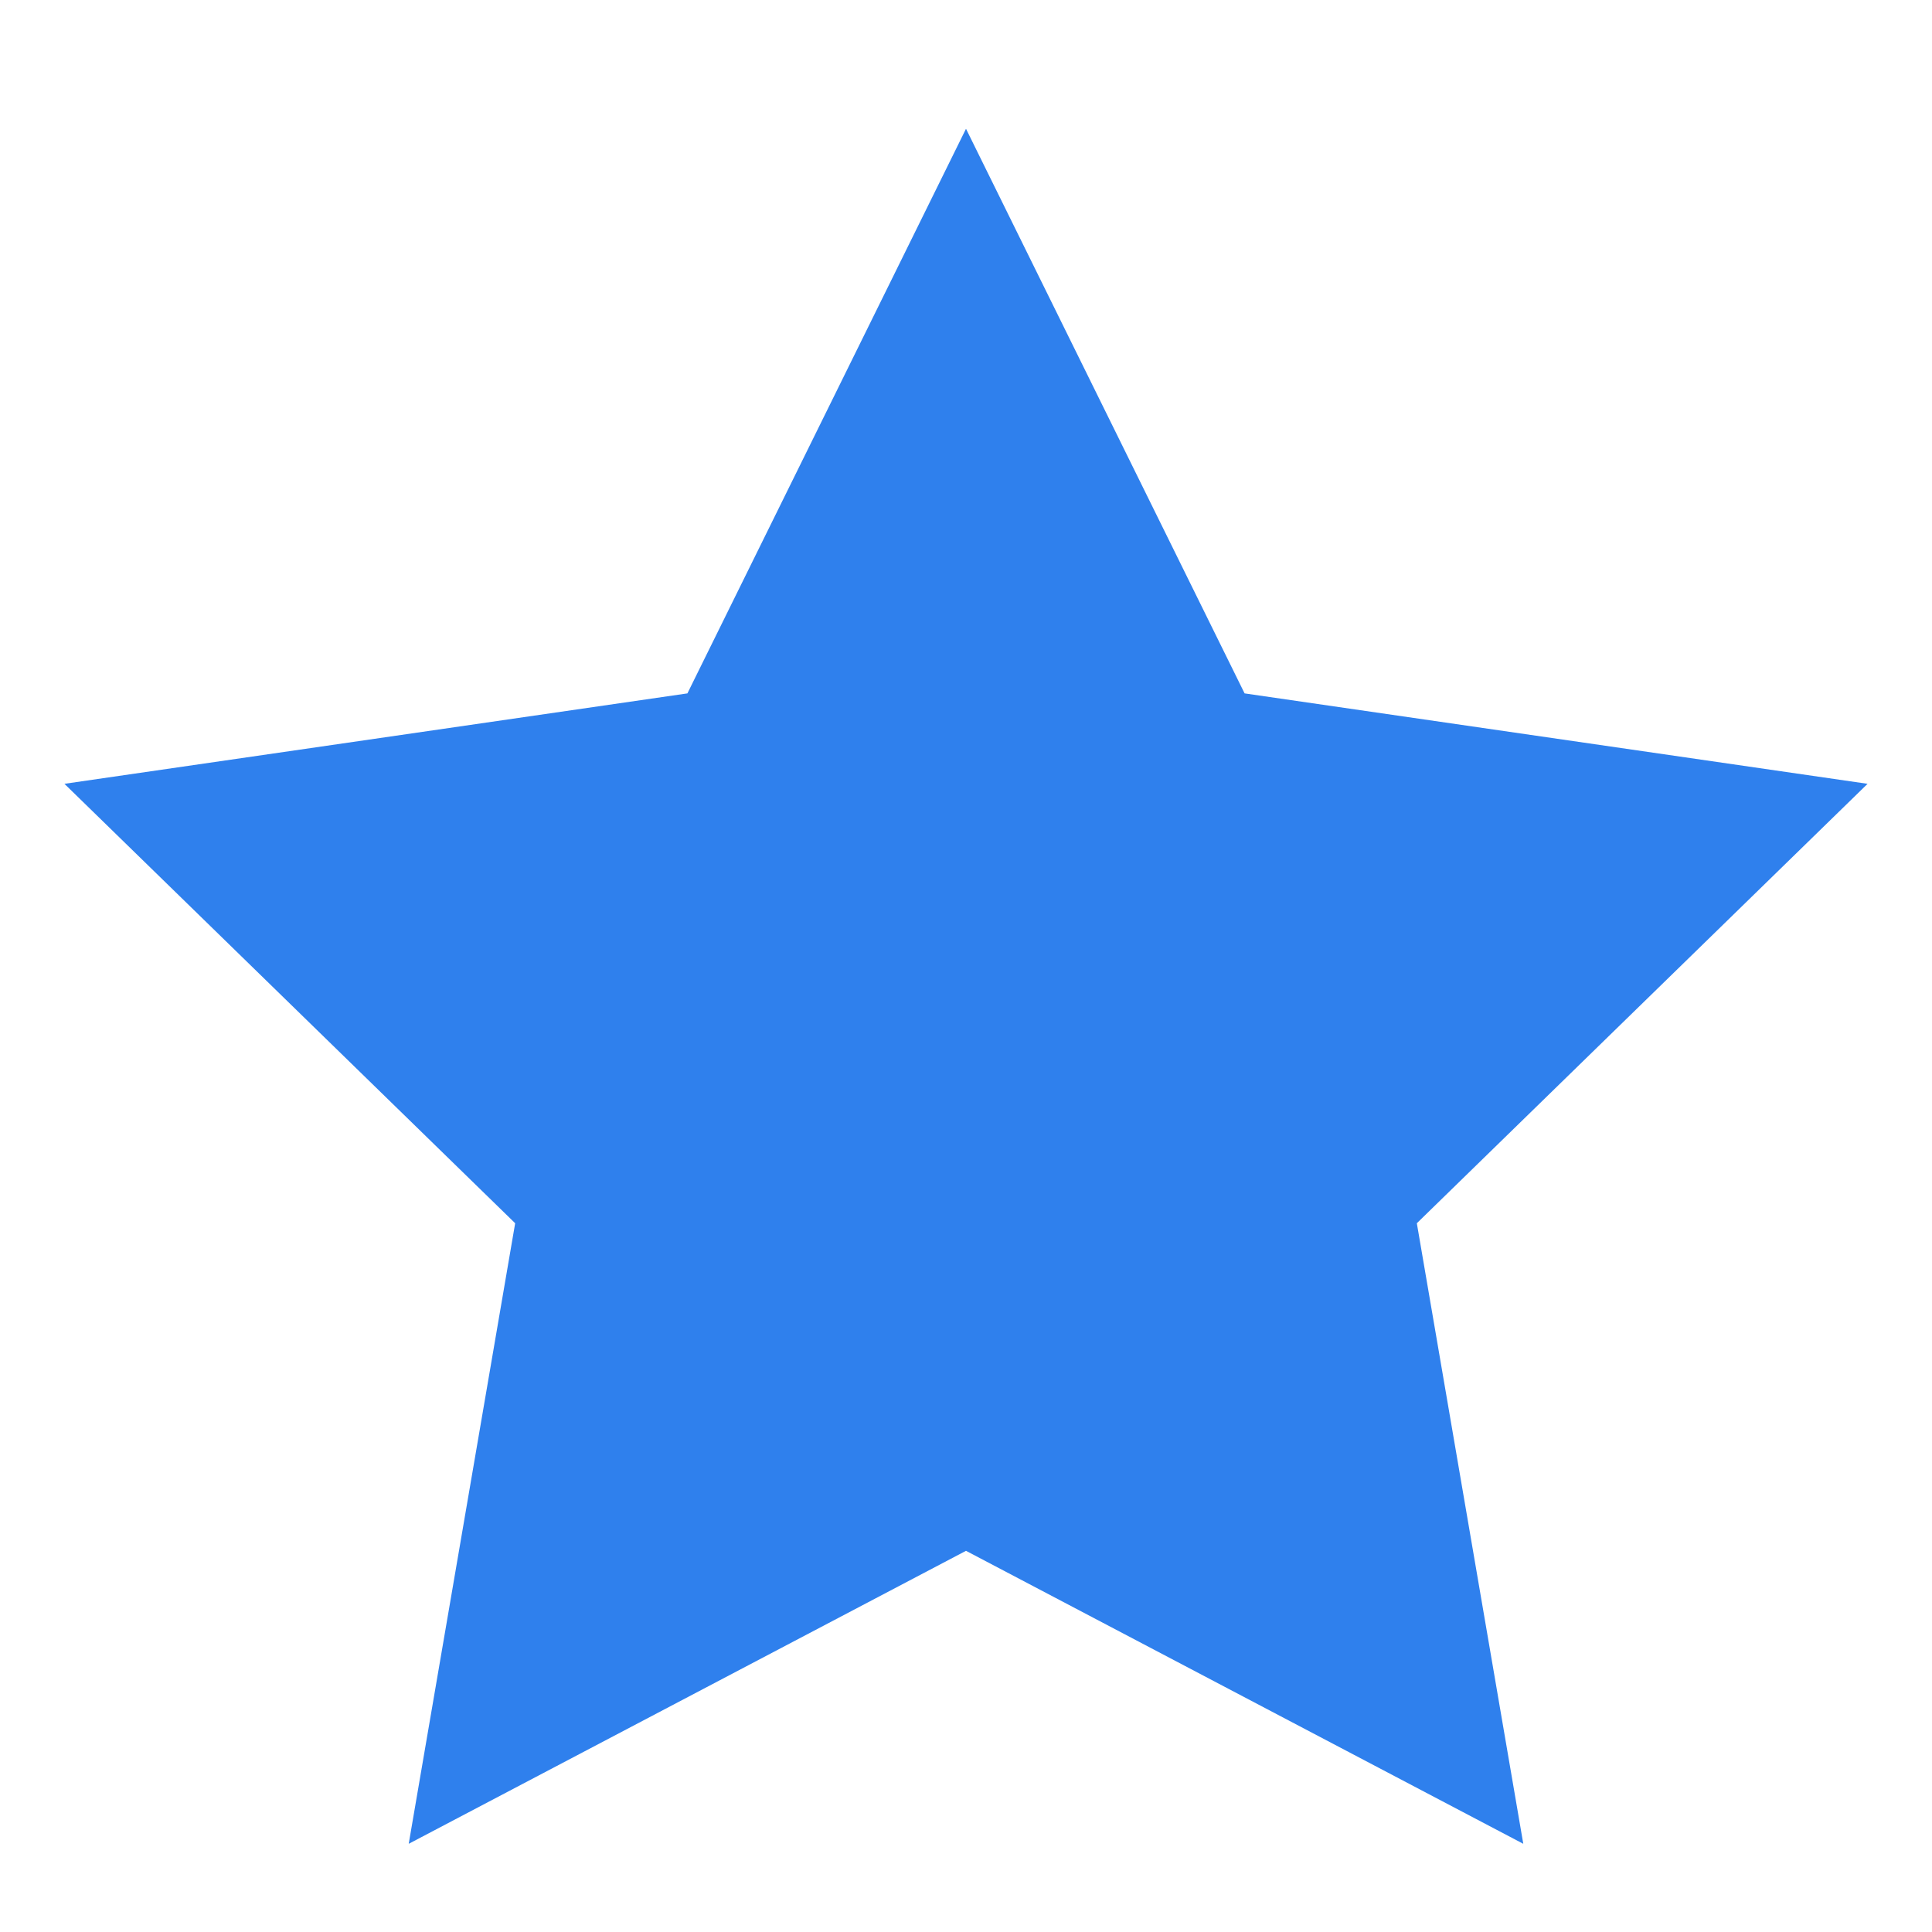 <svg width="20" height="20" viewBox="0 0 20 20" fill="none" xmlns="http://www.w3.org/2000/svg">
<g id="star">
<path id="Vector" d="M10 16.054L4.231 19.087L5.333 12.663L0.667 8.114L7.116 7.178L10 1.333L12.884 7.178L19.333 8.114L14.667 12.663L15.769 19.087L10 16.054Z" fill="#2F80ED"/>
</g>
</svg>
